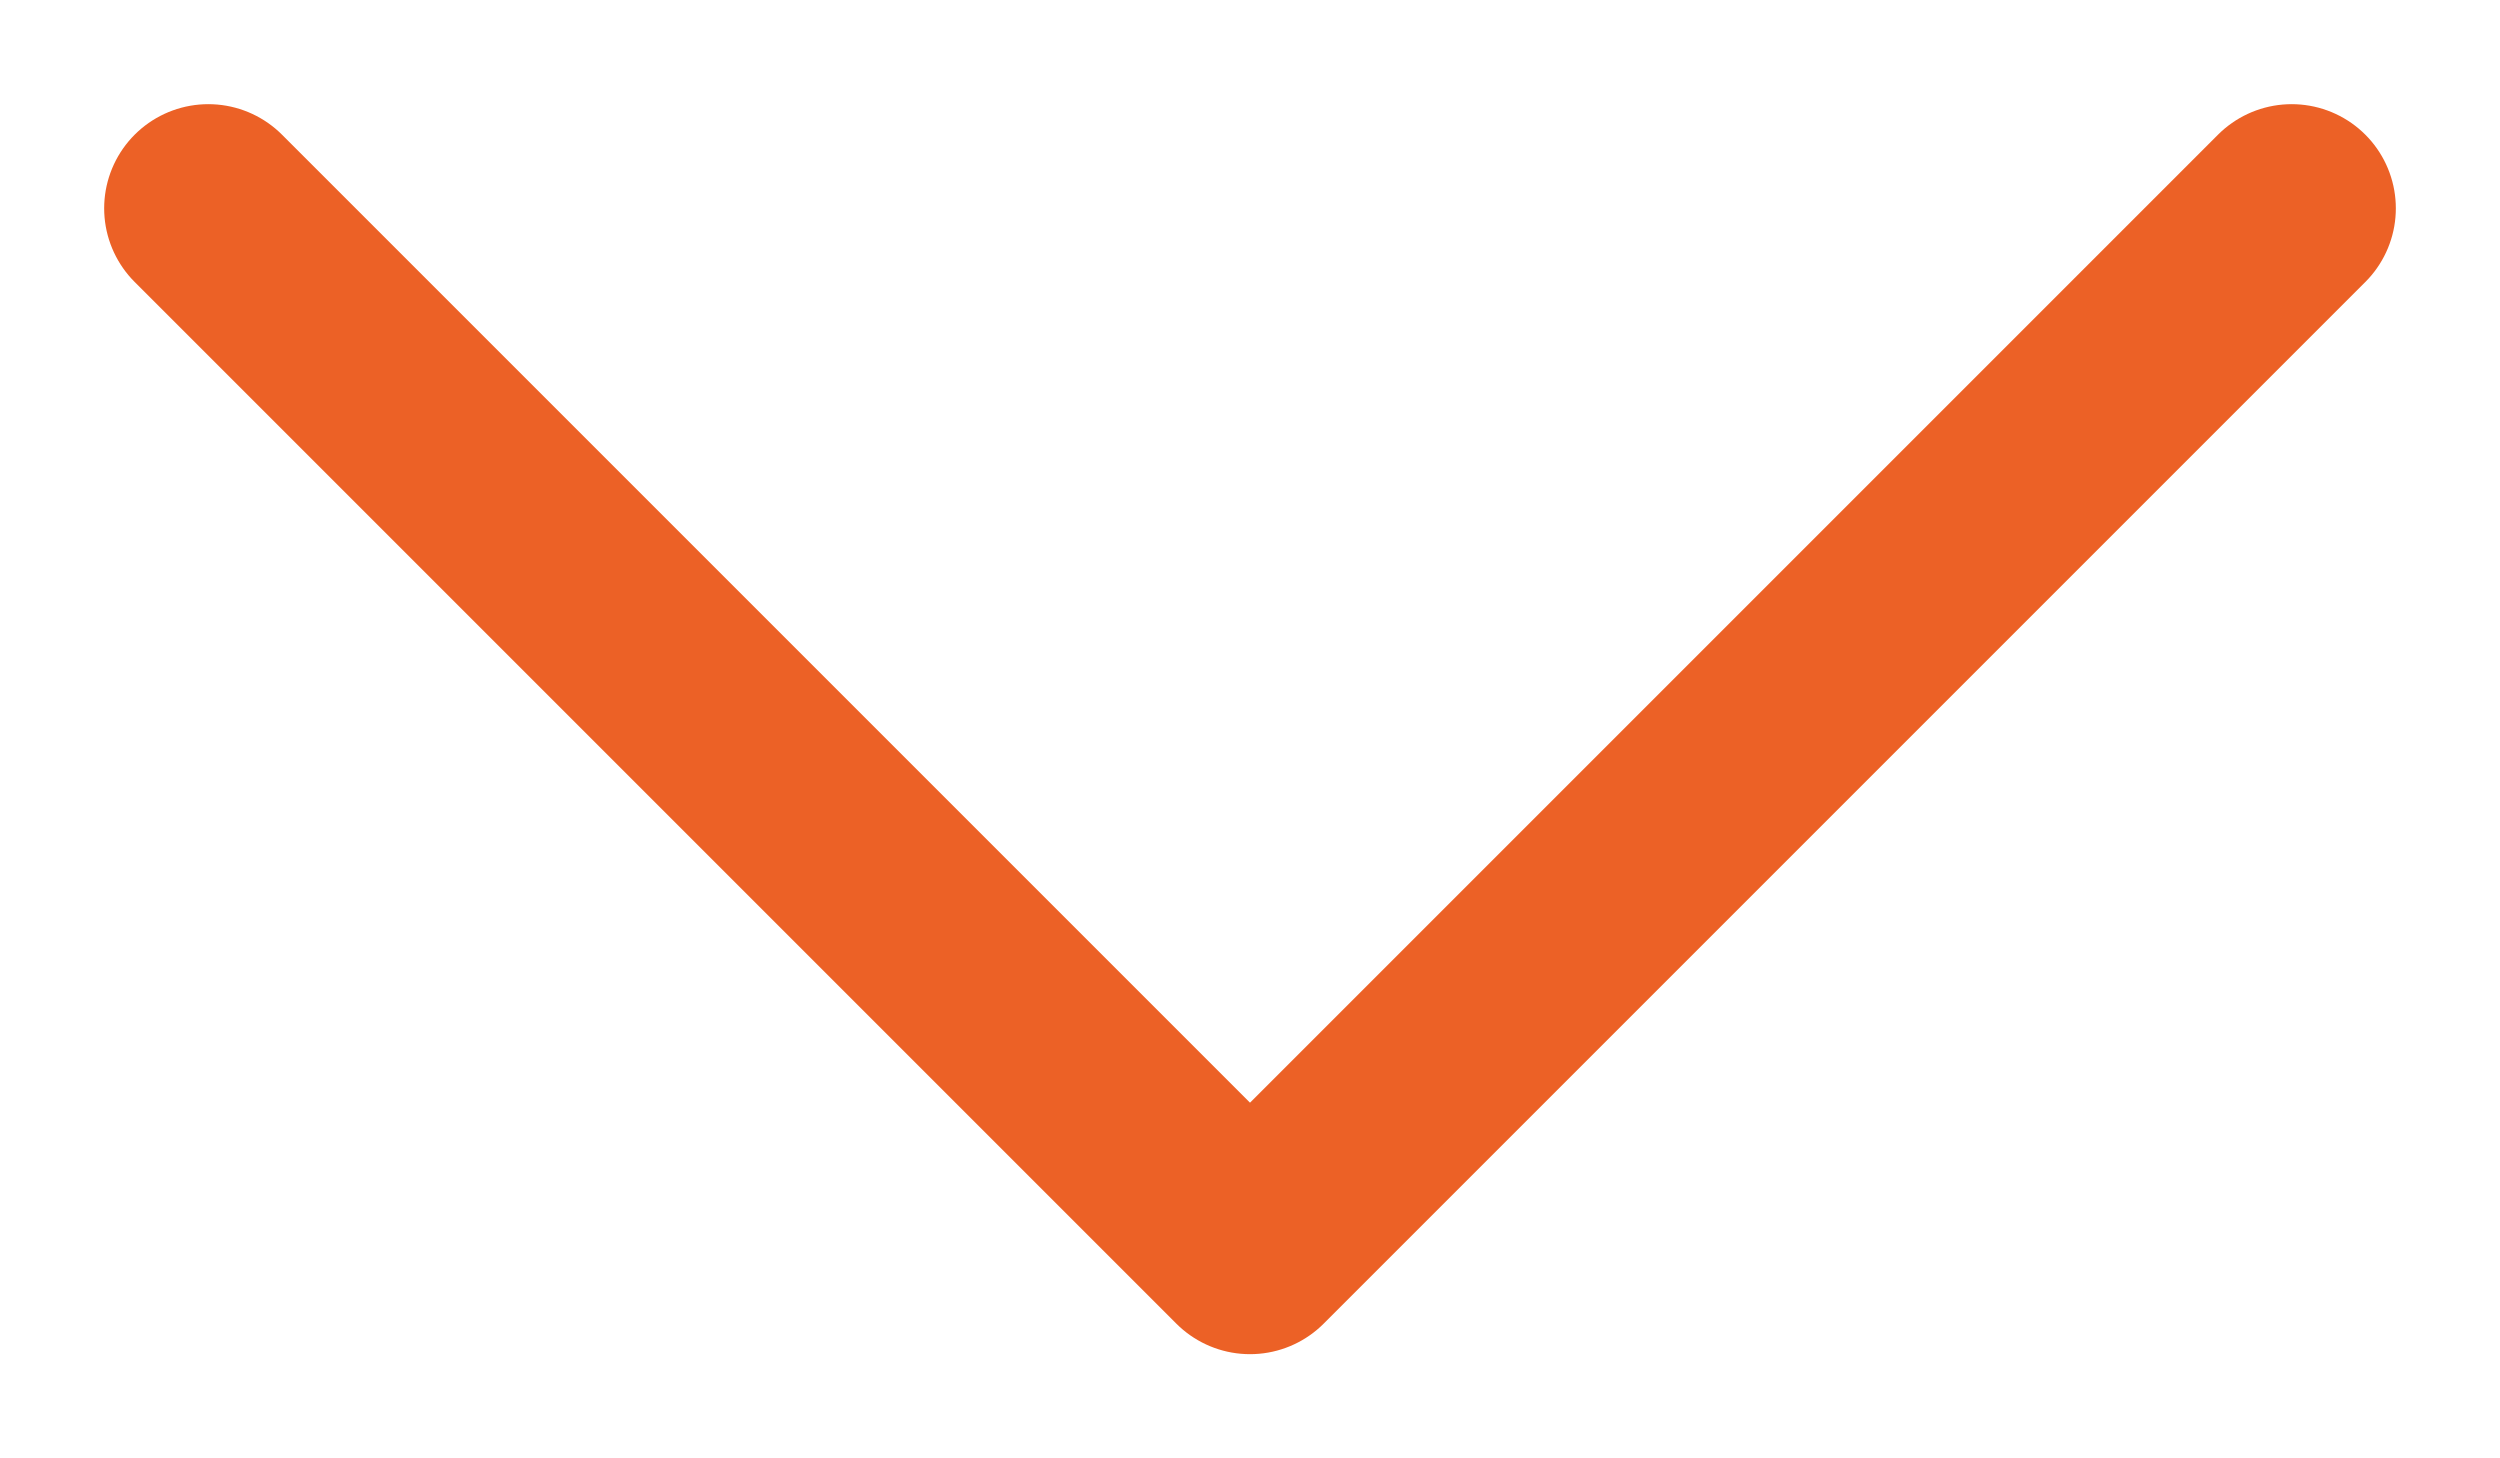 <svg width="12" height="7" viewBox="0 0 12 7" xmlns="http://www.w3.org/2000/svg">
    <path d="M11 1 6 6 1 1" stroke="#EC6126" fill="none" fill-rule="evenodd" stroke-linecap="round" stroke-linejoin="round"/>
</svg>
